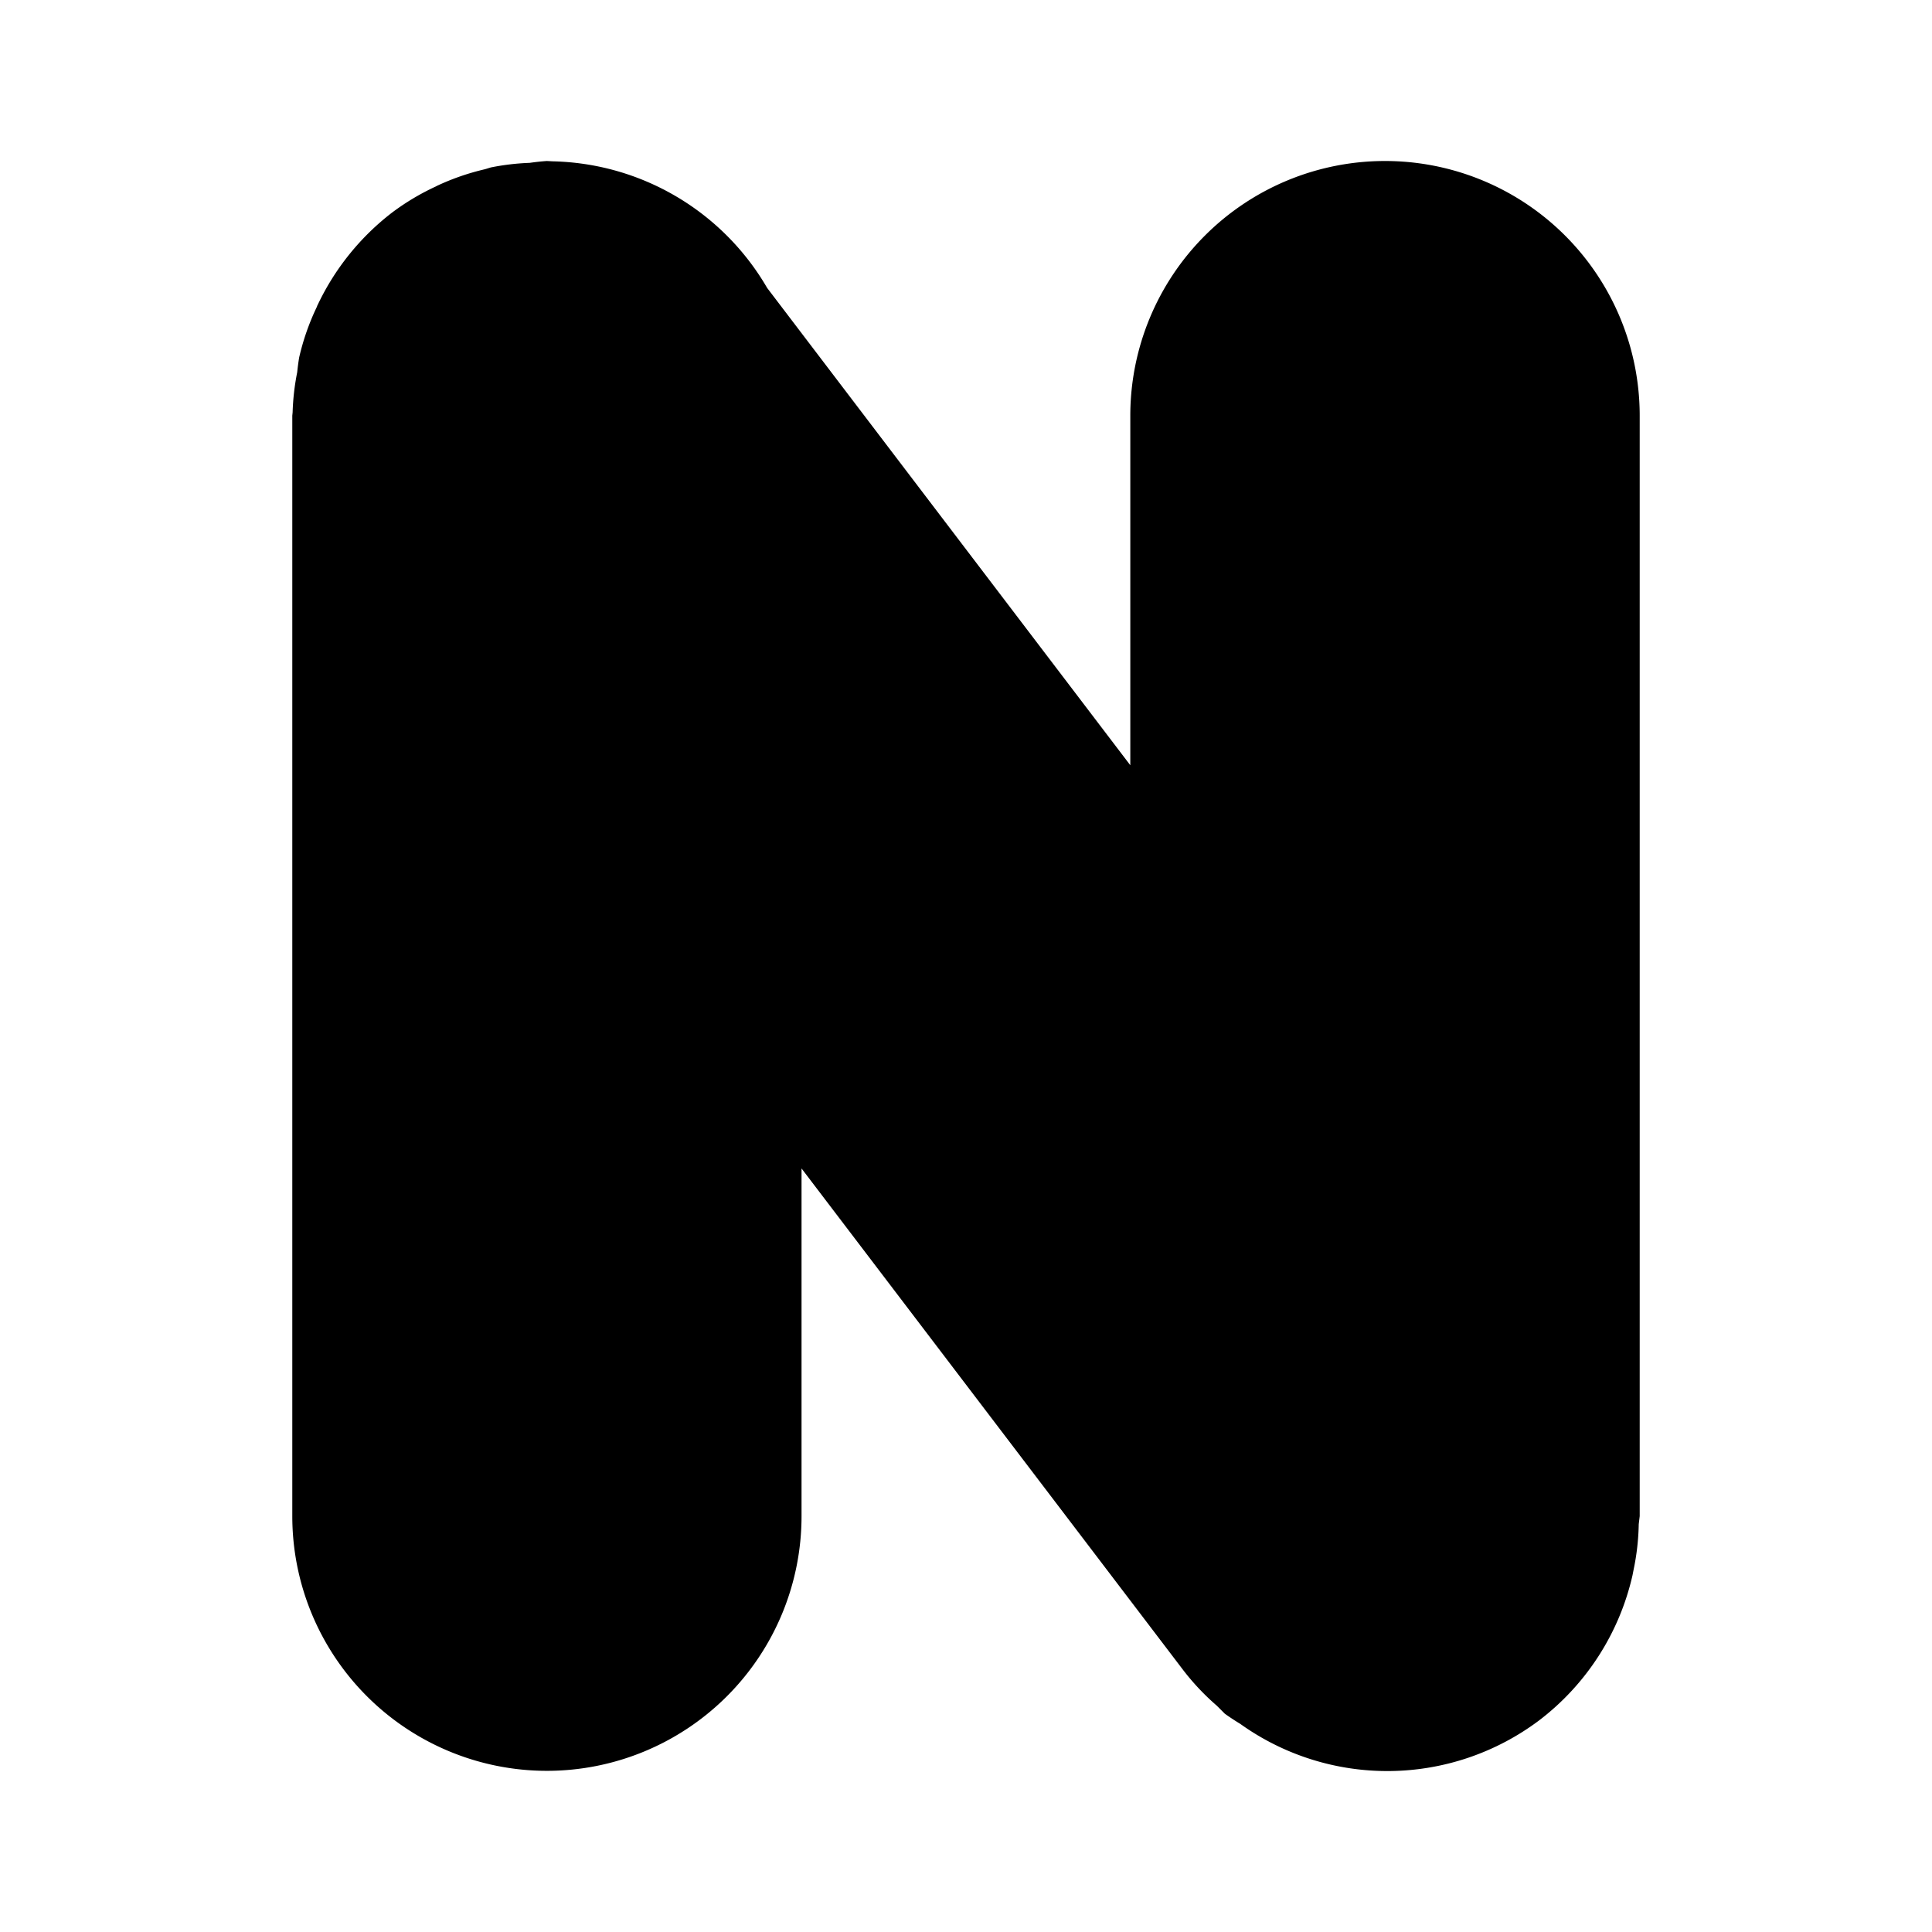 <svg xmlns="http://www.w3.org/2000/svg" viewBox="0 0 24 24"><path d="M6.793 2a3 3 0 0 0-.213.023 3 3 0 0 0-.483.057l-.072.022a3 3 0 0 0-.604.21l-.004.003a3 3 0 0 0-.547.326 3.14 3.14 0 0 0-.924 1.147l-.002.002-.008.022a3 3 0 0 0-.22.63 3 3 0 0 0-.024.182 3 3 0 0 0-.057.499l-.004.04v13.67a3.164 3.164 0 0 0 3.162 3.165 3.164 3.164 0 0 0 3.164-3.164v-4.319l4.731 6.218a3 3 0 0 0 .428.456l.1.1a3 3 0 0 0 .19.125 3.14 3.14 0 0 0 3.714-.043 3.14 3.14 0 0 0 1.16-1.804l.013-.067a3 3 0 0 0 .064-.566l.012-.1V5.164A3.164 3.164 0 0 0 17.205 2a3.164 3.164 0 0 0-3.164 3.164v4.342L9.533 3.581l-.002-.002a3.16 3.16 0 0 0-2.666-1.575l-.037-.002z"/></svg>